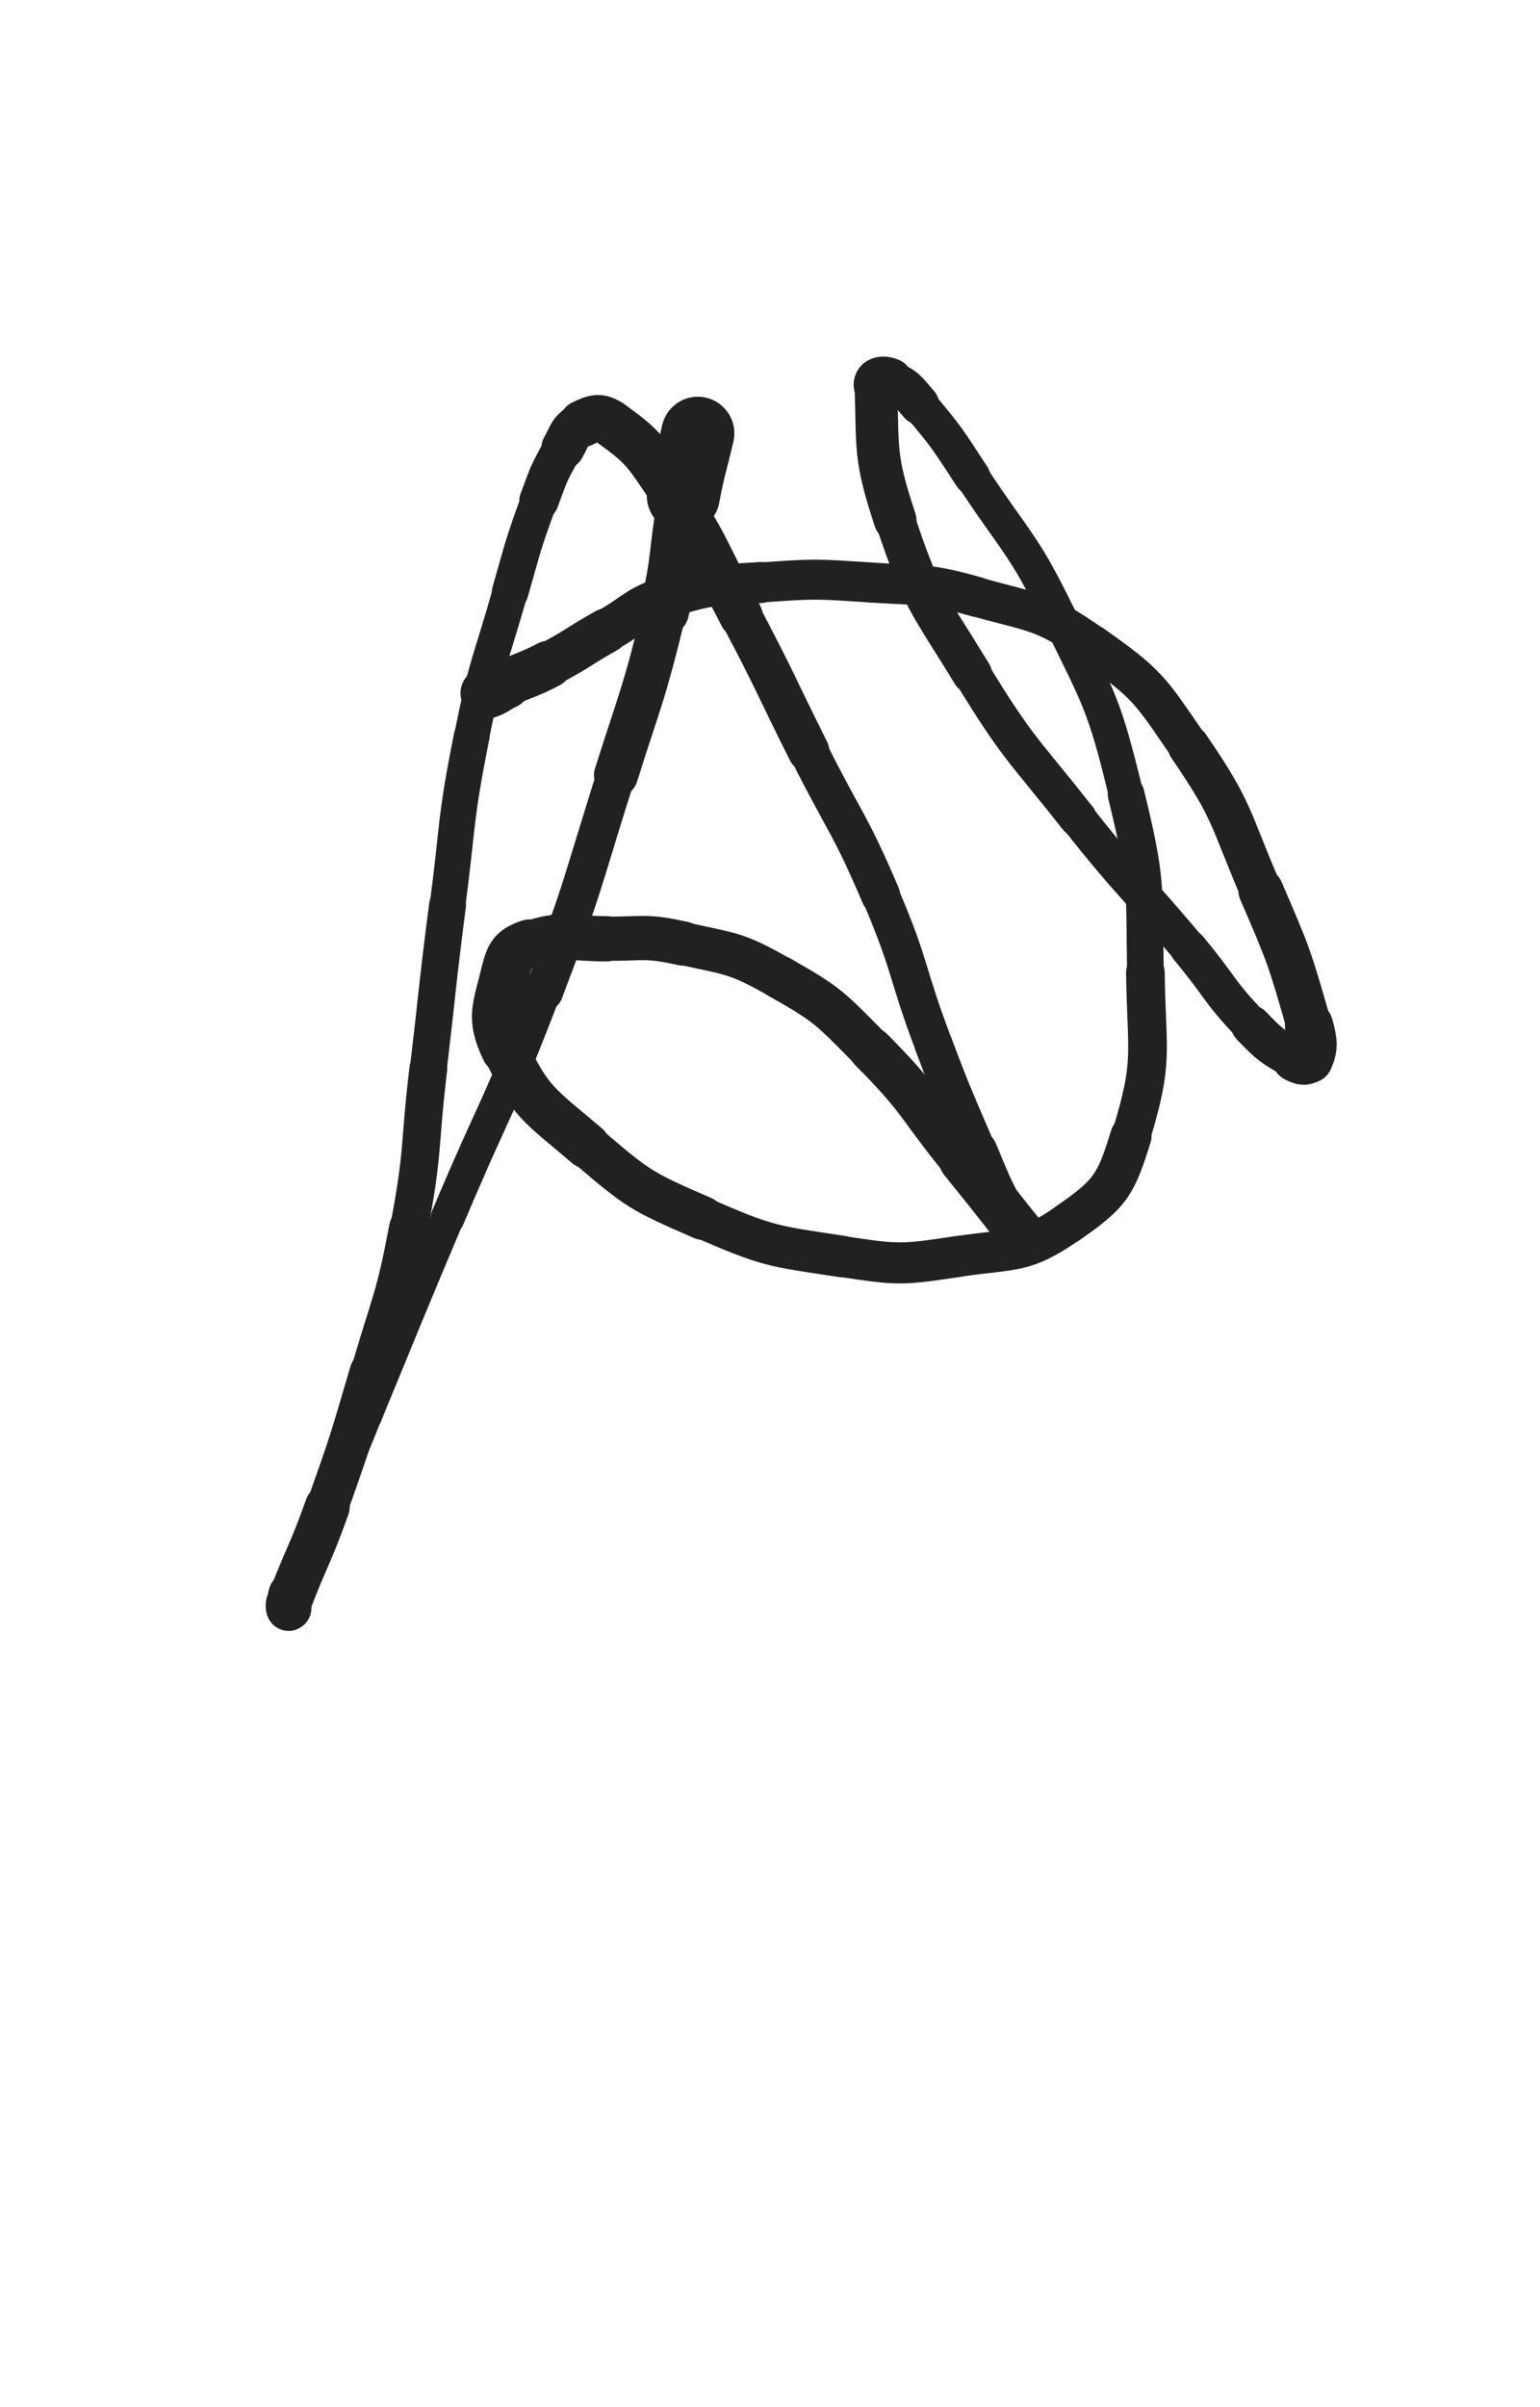 <svg xmlns="http://www.w3.org/2000/svg" xmlns:xlink="http://www.w3.org/1999/xlink" viewBox="0 0 320 500"><path d="M 145.000,90.000 C 143.500,96.500 143.240,96.448 142.000,103.000" stroke-width="15.185" stroke="rgb(33,33,33)" fill="none" stroke-linecap="round"></path><path d="M 142.000,103.000 C 139.740,114.948 140.849,115.195 138.000,127.000" stroke-width="10.321" stroke="rgb(33,33,33)" fill="none" stroke-linecap="round"></path><path d="M 138.000,127.000 C 133.849,144.195 133.345,144.108 128.000,161.000" stroke-width="9.152" stroke="rgb(33,33,33)" fill="none" stroke-linecap="round"></path><path d="M 128.000,161.000 C 120.845,183.608 121.426,183.851 113.000,206.000" stroke-width="8.010" stroke="rgb(33,33,33)" fill="none" stroke-linecap="round"></path><path d="M 113.000,206.000 C 103.926,229.851 102.899,229.457 93.000,253.000" stroke-width="7.078" stroke="rgb(33,33,33)" fill="none" stroke-linecap="round"></path><path d="M 93.000,253.000 C 84.399,273.457 84.450,273.479 76.000,294.000" stroke-width="6.791" stroke="rgb(33,33,33)" fill="none" stroke-linecap="round"></path><path d="M 76.000,294.000 C 70.450,307.479 70.783,307.628 65.000,321.000" stroke-width="6.750" stroke="rgb(33,33,33)" fill="none" stroke-linecap="round"></path><path d="M 65.000,321.000 C 62.783,326.128 61.971,325.875 60.000,331.000" stroke-width="7.409" stroke="rgb(33,33,33)" fill="none" stroke-linecap="round"></path><path d="M 60.000,331.000 C 59.471,332.375 60.000,333.250 60.000,334.000" stroke-width="8.368" stroke="rgb(33,33,33)" fill="none" stroke-linecap="round"></path><path d="M 60.000,334.000 C 60.000,334.250 59.823,333.466 60.000,333.000" stroke-width="9.429" stroke="rgb(33,33,33)" fill="none" stroke-linecap="round"></path><path d="M 60.000,333.000 C 63.823,322.966 64.406,323.146 68.000,313.000" stroke-width="9.325" stroke="rgb(33,33,33)" fill="none" stroke-linecap="round"></path><path d="M 68.000,313.000 C 72.906,299.146 72.865,299.107 77.000,285.000" stroke-width="8.693" stroke="rgb(33,33,33)" fill="none" stroke-linecap="round"></path><path d="M 77.000,285.000 C 81.365,270.107 82.102,270.213 85.000,255.000" stroke-width="8.260" stroke="rgb(33,33,33)" fill="none" stroke-linecap="round"></path><path d="M 85.000,255.000 C 88.102,238.713 87.029,238.504 89.000,222.000" stroke-width="7.859" stroke="rgb(33,33,33)" fill="none" stroke-linecap="round"></path><path d="M 89.000,222.000 C 91.029,205.004 90.786,204.972 93.000,188.000" stroke-width="7.665" stroke="rgb(33,33,33)" fill="none" stroke-linecap="round"></path><path d="M 93.000,188.000 C 95.286,170.472 94.539,170.304 98.000,153.000" stroke-width="7.419" stroke="rgb(33,33,33)" fill="none" stroke-linecap="round"></path><path d="M 98.000,153.000 C 101.039,137.804 101.736,137.923 106.000,123.000" stroke-width="7.306" stroke="rgb(33,33,33)" fill="none" stroke-linecap="round"></path><path d="M 106.000,123.000 C 108.736,113.423 108.576,113.337 112.000,104.000" stroke-width="7.595" stroke="rgb(33,33,33)" fill="none" stroke-linecap="round"></path><path d="M 112.000,104.000 C 114.076,98.337 114.059,98.229 117.000,93.000" stroke-width="8.181" stroke="rgb(33,33,33)" fill="none" stroke-linecap="round"></path><path d="M 117.000,93.000 C 118.559,90.229 118.419,89.291 121.000,88.000" stroke-width="8.978" stroke="rgb(33,33,33)" fill="none" stroke-linecap="round"></path><path d="M 121.000,88.000 C 123.419,86.791 124.721,86.354 127.000,88.000" stroke-width="9.738" stroke="rgb(33,33,33)" fill="none" stroke-linecap="round"></path><path d="M 127.000,88.000 C 133.721,92.854 134.083,93.716 139.000,101.000" stroke-width="9.775" stroke="rgb(33,33,33)" fill="none" stroke-linecap="round"></path><path d="M 139.000,101.000 C 147.583,113.716 146.799,114.342 154.000,128.000" stroke-width="9.026" stroke="rgb(33,33,33)" fill="none" stroke-linecap="round"></path><path d="M 154.000,128.000 C 161.299,141.842 161.000,142.000 168.000,156.000" stroke-width="8.644" stroke="rgb(33,33,33)" fill="none" stroke-linecap="round"></path><path d="M 168.000,156.000 C 175.500,171.000 176.437,170.601 183.000,186.000" stroke-width="8.122" stroke="rgb(33,33,33)" fill="none" stroke-linecap="round"></path><path d="M 183.000,186.000 C 189.437,201.101 188.195,201.616 194.000,217.000" stroke-width="7.844" stroke="rgb(33,33,33)" fill="none" stroke-linecap="round"></path><path d="M 194.000,217.000 C 198.195,228.116 198.319,228.079 203.000,239.000" stroke-width="7.903" stroke="rgb(33,33,33)" fill="none" stroke-linecap="round"></path><path d="M 203.000,239.000 C 205.819,245.579 205.665,245.700 209.000,252.000" stroke-width="8.373" stroke="rgb(33,33,33)" fill="none" stroke-linecap="round"></path><path d="M 209.000,252.000 C 210.165,254.200 212.929,257.136 212.000,256.000" stroke-width="9.232" stroke="rgb(33,33,33)" fill="none" stroke-linecap="round"></path><path d="M 212.000,256.000 C 208.429,251.636 206.071,248.442 200.000,241.000" stroke-width="9.777" stroke="rgb(33,33,33)" fill="none" stroke-linecap="round"></path><path d="M 200.000,241.000 C 190.571,229.442 191.489,228.489 181.000,218.000" stroke-width="9.253" stroke="rgb(33,33,33)" fill="none" stroke-linecap="round"></path><path d="M 181.000,218.000 C 172.489,209.489 172.398,208.866 162.000,203.000" stroke-width="8.987" stroke="rgb(33,33,33)" fill="none" stroke-linecap="round"></path><path d="M 162.000,203.000 C 152.898,197.866 152.247,198.277 142.000,196.000" stroke-width="8.930" stroke="rgb(33,33,33)" fill="none" stroke-linecap="round"></path><path d="M 142.000,196.000 C 134.247,194.277 134.000,195.000 126.000,195.000" stroke-width="9.193" stroke="rgb(33,33,33)" fill="none" stroke-linecap="round"></path><path d="M 126.000,195.000 C 118.000,195.000 117.060,193.647 110.000,196.000" stroke-width="9.415" stroke="rgb(33,33,33)" fill="none" stroke-linecap="round"></path><path d="M 110.000,196.000 C 106.560,197.147 105.820,198.392 105.000,202.000" stroke-width="10.034" stroke="rgb(33,33,33)" fill="none" stroke-linecap="round"></path><path d="M 105.000,202.000 C 103.320,209.392 101.781,211.183 105.000,218.000" stroke-width="10.111" stroke="rgb(33,33,33)" fill="none" stroke-linecap="round"></path><path d="M 105.000,218.000 C 110.281,229.183 112.136,229.579 122.000,238.000" stroke-width="9.505" stroke="rgb(33,33,33)" fill="none" stroke-linecap="round"></path><path d="M 122.000,238.000 C 132.636,247.079 133.154,247.425 146.000,253.000" stroke-width="9.051" stroke="rgb(33,33,33)" fill="none" stroke-linecap="round"></path><path d="M 146.000,253.000 C 159.654,258.925 160.260,258.775 175.000,261.000" stroke-width="8.640" stroke="rgb(33,33,33)" fill="none" stroke-linecap="round"></path><path d="M 175.000,261.000 C 186.760,262.775 187.260,262.748 199.000,261.000" stroke-width="8.526" stroke="rgb(33,33,33)" fill="none" stroke-linecap="round"></path><path d="M 199.000,261.000 C 210.760,259.248 212.642,260.498 222.000,254.000" stroke-width="8.498" stroke="rgb(33,33,33)" fill="none" stroke-linecap="round"></path><path d="M 222.000,254.000 C 230.642,247.998 231.847,246.247 235.000,236.000" stroke-width="8.553" stroke="rgb(33,33,33)" fill="none" stroke-linecap="round"></path><path d="M 235.000,236.000 C 239.847,220.247 238.239,218.983 238.000,202.000" stroke-width="8.034" stroke="rgb(33,33,33)" fill="none" stroke-linecap="round"></path><path d="M 238.000,202.000 C 237.739,183.483 238.363,182.935 234.000,165.000" stroke-width="7.629" stroke="rgb(33,33,33)" fill="none" stroke-linecap="round"></path><path d="M 234.000,165.000 C 229.363,145.935 228.589,145.715 220.000,128.000" stroke-width="7.186" stroke="rgb(33,33,33)" fill="none" stroke-linecap="round"></path><path d="M 220.000,128.000 C 212.589,112.715 211.385,113.240 202.000,99.000" stroke-width="7.146" stroke="rgb(33,33,33)" fill="none" stroke-linecap="round"></path><path d="M 202.000,99.000 C 196.885,91.240 196.986,91.043 191.000,84.000" stroke-width="7.540" stroke="rgb(33,33,33)" fill="none" stroke-linecap="round"></path><path d="M 191.000,84.000 C 188.486,81.043 188.203,80.424 185.000,79.000" stroke-width="8.298" stroke="rgb(33,33,33)" fill="none" stroke-linecap="round"></path><path d="M 185.000,79.000 C 183.703,78.424 181.950,78.542 182.000,80.000" stroke-width="9.227" stroke="rgb(33,33,33)" fill="none" stroke-linecap="round"></path><path d="M 182.000,80.000 C 182.450,93.042 181.585,94.754 186.000,108.000" stroke-width="8.849" stroke="rgb(33,33,33)" fill="none" stroke-linecap="round"></path><path d="M 186.000,108.000 C 191.585,124.754 192.686,124.803 202.000,140.000" stroke-width="8.260" stroke="rgb(33,33,33)" fill="none" stroke-linecap="round"></path><path d="M 202.000,140.000 C 211.686,155.803 212.482,155.410 224.000,170.000" stroke-width="7.792" stroke="rgb(33,33,33)" fill="none" stroke-linecap="round"></path><path d="M 224.000,170.000 C 234.982,183.910 235.617,183.403 247.000,197.000" stroke-width="7.510" stroke="rgb(33,33,33)" fill="none" stroke-linecap="round"></path><path d="M 247.000,197.000 C 253.617,204.903 252.917,205.595 260.000,213.000" stroke-width="7.744" stroke="rgb(33,33,33)" fill="none" stroke-linecap="round"></path><path d="M 260.000,213.000 C 263.917,217.095 264.250,217.229 269.000,220.000" stroke-width="8.347" stroke="rgb(33,33,33)" fill="none" stroke-linecap="round"></path><path d="M 269.000,220.000 C 270.250,220.729 271.550,221.050 272.000,220.000" stroke-width="9.296" stroke="rgb(33,33,33)" fill="none" stroke-linecap="round"></path><path d="M 272.000,220.000 C 273.050,217.550 272.953,216.335 272.000,213.000" stroke-width="10.000" stroke="rgb(33,33,33)" fill="none" stroke-linecap="round"></path><path d="M 272.000,213.000 C 267.953,198.835 267.874,198.627 262.000,185.000" stroke-width="9.333" stroke="rgb(33,33,33)" fill="none" stroke-linecap="round"></path><path d="M 262.000,185.000 C 255.374,169.627 256.385,168.676 247.000,155.000" stroke-width="8.689" stroke="rgb(33,33,33)" fill="none" stroke-linecap="round"></path><path d="M 247.000,155.000 C 238.885,143.176 238.600,142.173 227.000,134.000" stroke-width="8.344" stroke="rgb(33,33,33)" fill="none" stroke-linecap="round"></path><path d="M 227.000,134.000 C 216.600,126.673 215.406,127.506 203.000,124.000" stroke-width="8.210" stroke="rgb(33,33,33)" fill="none" stroke-linecap="round"></path><path d="M 203.000,124.000 C 192.406,121.006 192.052,121.737 181.000,121.000" stroke-width="8.318" stroke="rgb(33,33,33)" fill="none" stroke-linecap="round"></path><path d="M 181.000,121.000 C 169.552,120.237 169.436,120.183 158.000,121.000" stroke-width="8.316" stroke="rgb(33,33,33)" fill="none" stroke-linecap="round"></path><path d="M 158.000,121.000 C 148.436,121.683 148.052,121.171 139.000,124.000" stroke-width="8.529" stroke="rgb(33,33,33)" fill="none" stroke-linecap="round"></path><path d="M 139.000,124.000 C 132.052,126.171 132.440,127.393 126.000,131.000" stroke-width="8.946" stroke="rgb(33,33,33)" fill="none" stroke-linecap="round"></path><path d="M 126.000,131.000 C 119.940,134.393 120.144,134.782 114.000,138.000" stroke-width="9.270" stroke="rgb(33,33,33)" fill="none" stroke-linecap="round"></path><path d="M 114.000,138.000 C 109.644,140.282 109.470,139.937 105.000,142.000" stroke-width="9.814" stroke="rgb(33,33,33)" fill="none" stroke-linecap="round"></path><path d="M 105.000,142.000 C 102.970,142.937 103.073,143.309 101.000,144.000" stroke-width="10.639" stroke="rgb(33,33,33)" fill="none" stroke-linecap="round"></path></svg>